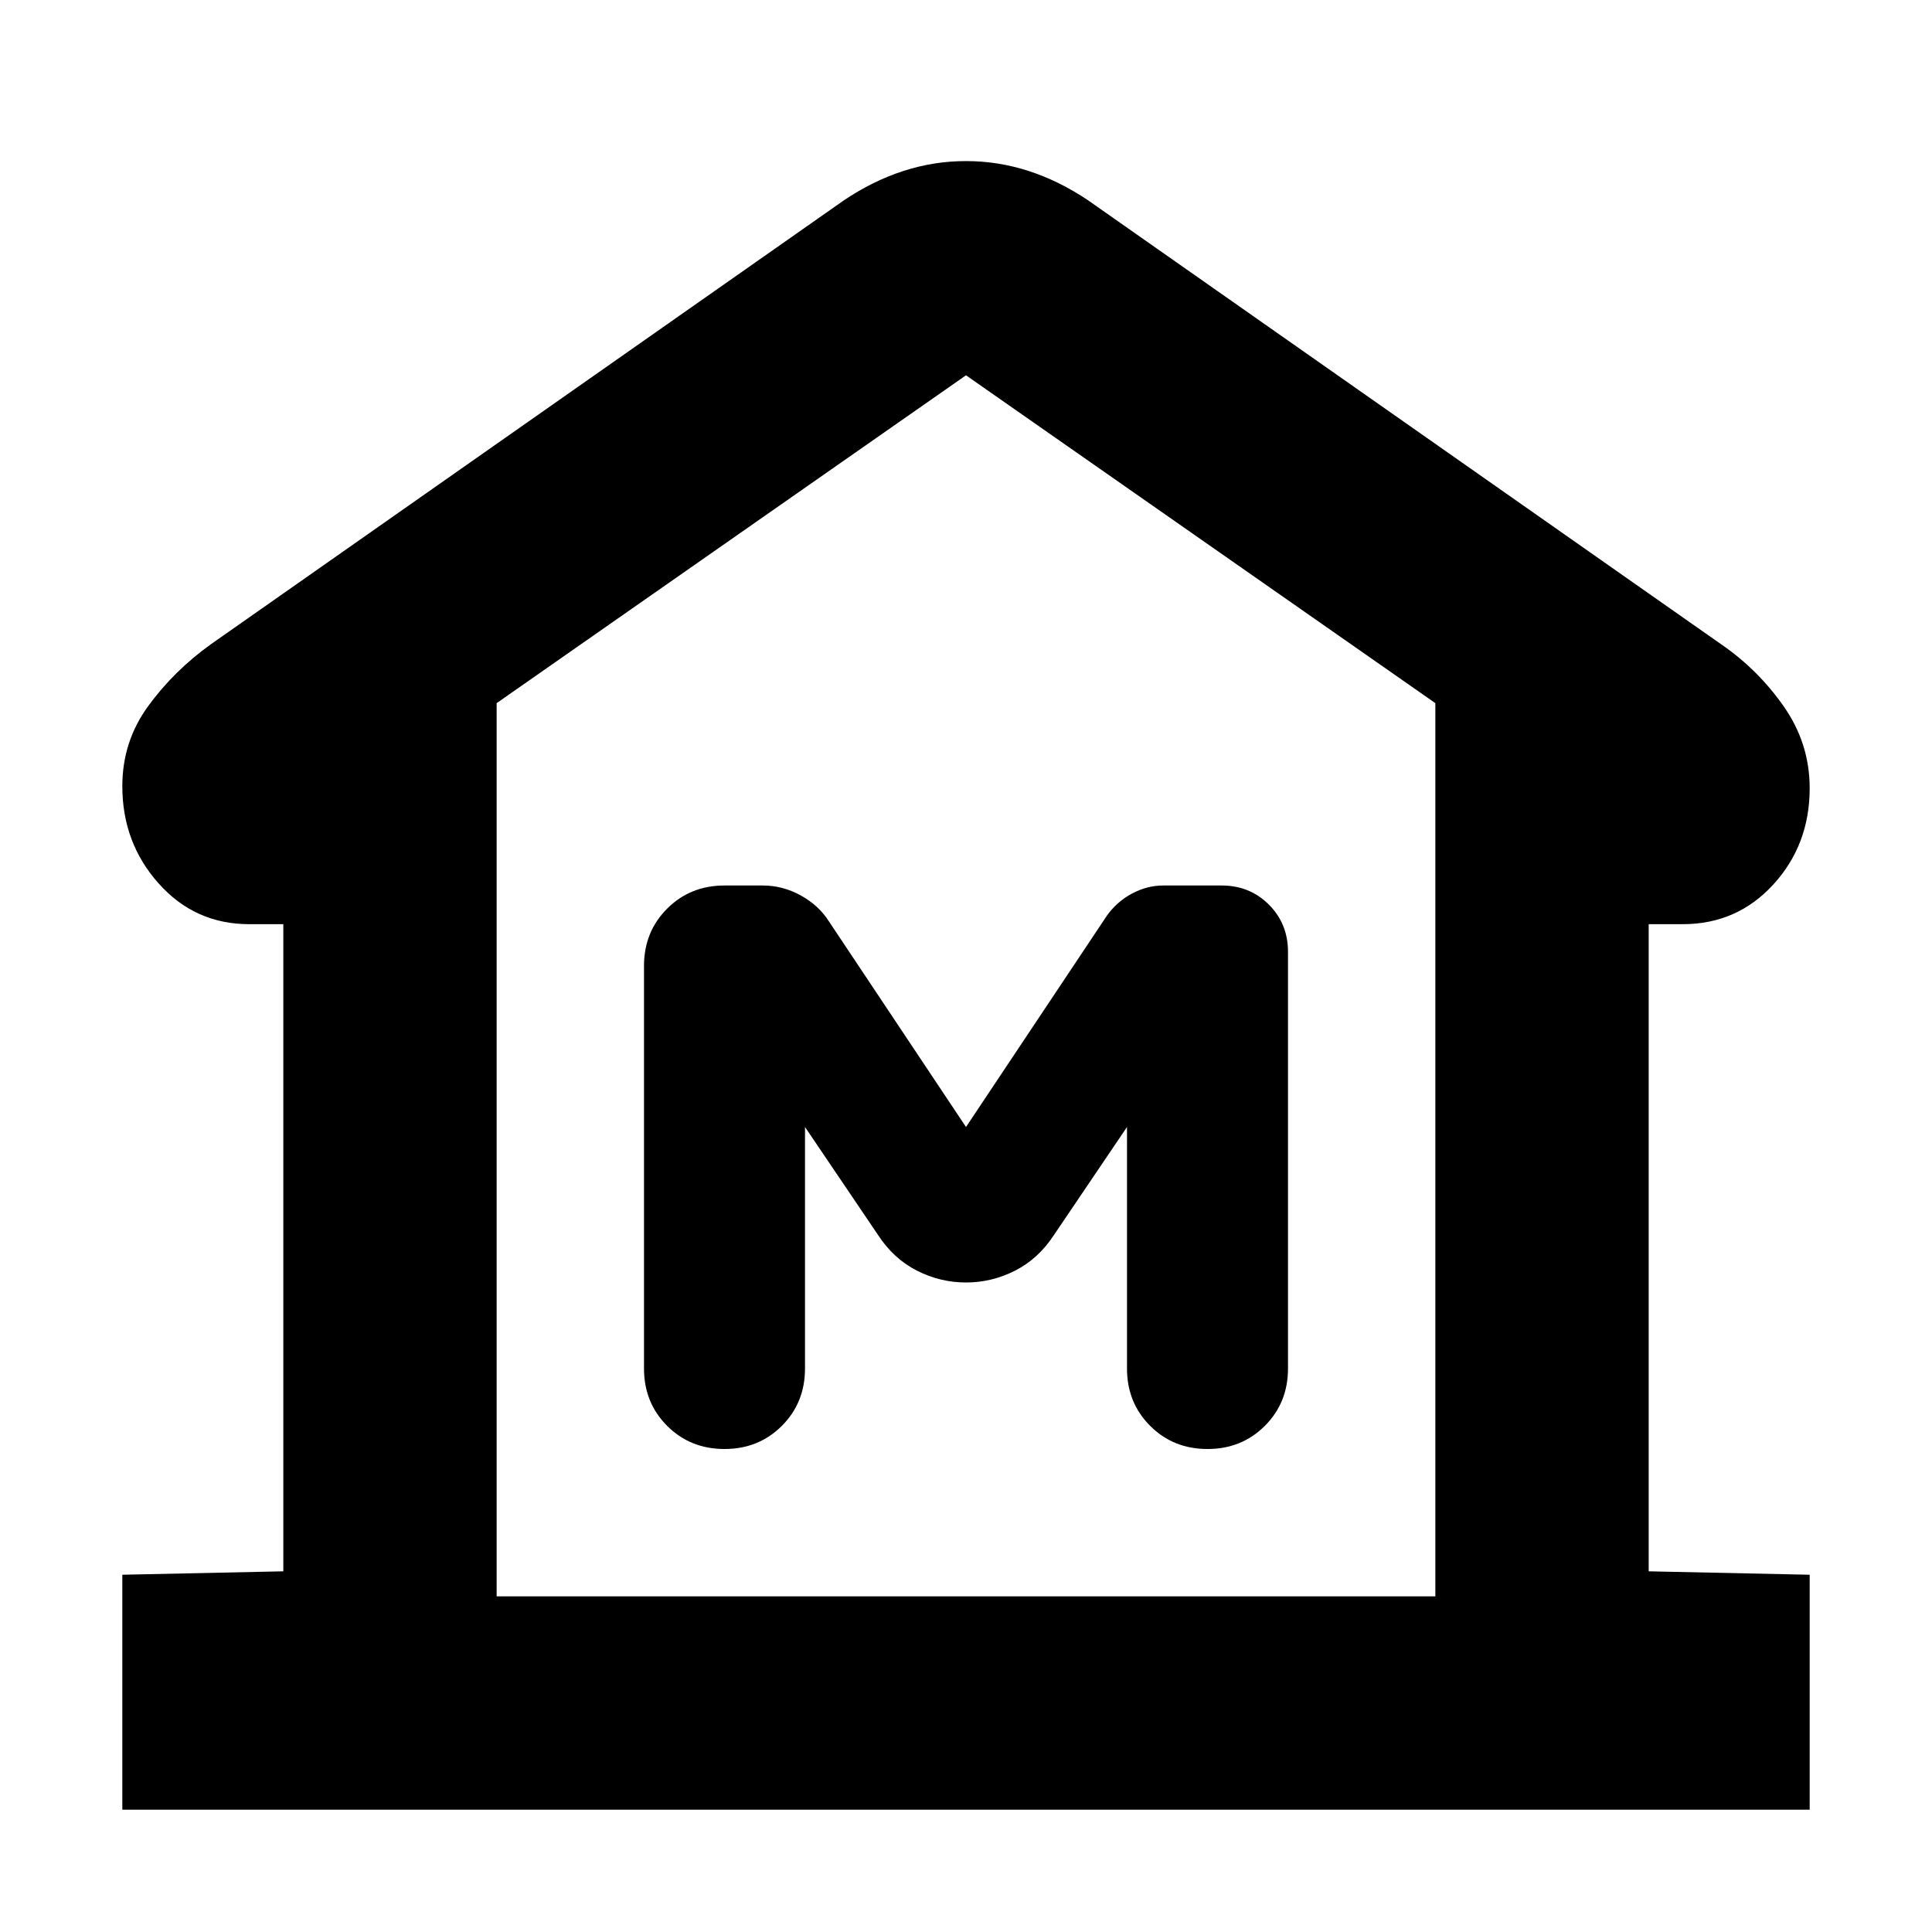 <svg xmlns="http://www.w3.org/2000/svg" height="24" viewBox="0 -960 960 960" width="24"><path d="M60.78-60.78v-116.74l80-1.7v-321.56h-16.95q-26.96 0-45-20.24-18.05-20.24-18.05-48.33 0-22.17 12.85-39.8 12.85-17.63 31.33-30.85L419.3-860.44q14.4-9.69 29.57-14.6 15.17-4.92 31.13-4.92 15.96 0 31.13 4.92 15.17 4.91 29.57 14.6L855.04-640q18.48 12.65 31.33 31.06 12.85 18.42 12.85 40.59 0 28.09-18.05 47.83-18.04 19.74-45 19.74h-16.95v321.56l80 1.7v116.74H60.78Zm652.44-106v-443.83L480-773.52 246.78-610.61v443.83h466.44ZM480-322.74q12.83 0 24.44-5.91 11.6-5.92 19.3-17.74L560-400v120q0 17 11.5 28.5T600-240q17 0 28.5-11.5T640-280v-207q0-14-9.5-23.5T607-520h-29q-8 0-15.5 4T550-505l-70 105-68-102q-5-8-14-13t-19-5h-19q-17 0-28.5 11.5T320-480v200q0 17 11.5 28.5T360-240q17 0 28.5-11.5T400-280v-120l36.26 53.61q7.7 11.82 19.3 17.74 11.61 5.91 24.44 5.91Zm233.22 155.96H246.78h466.44Z"/></svg>